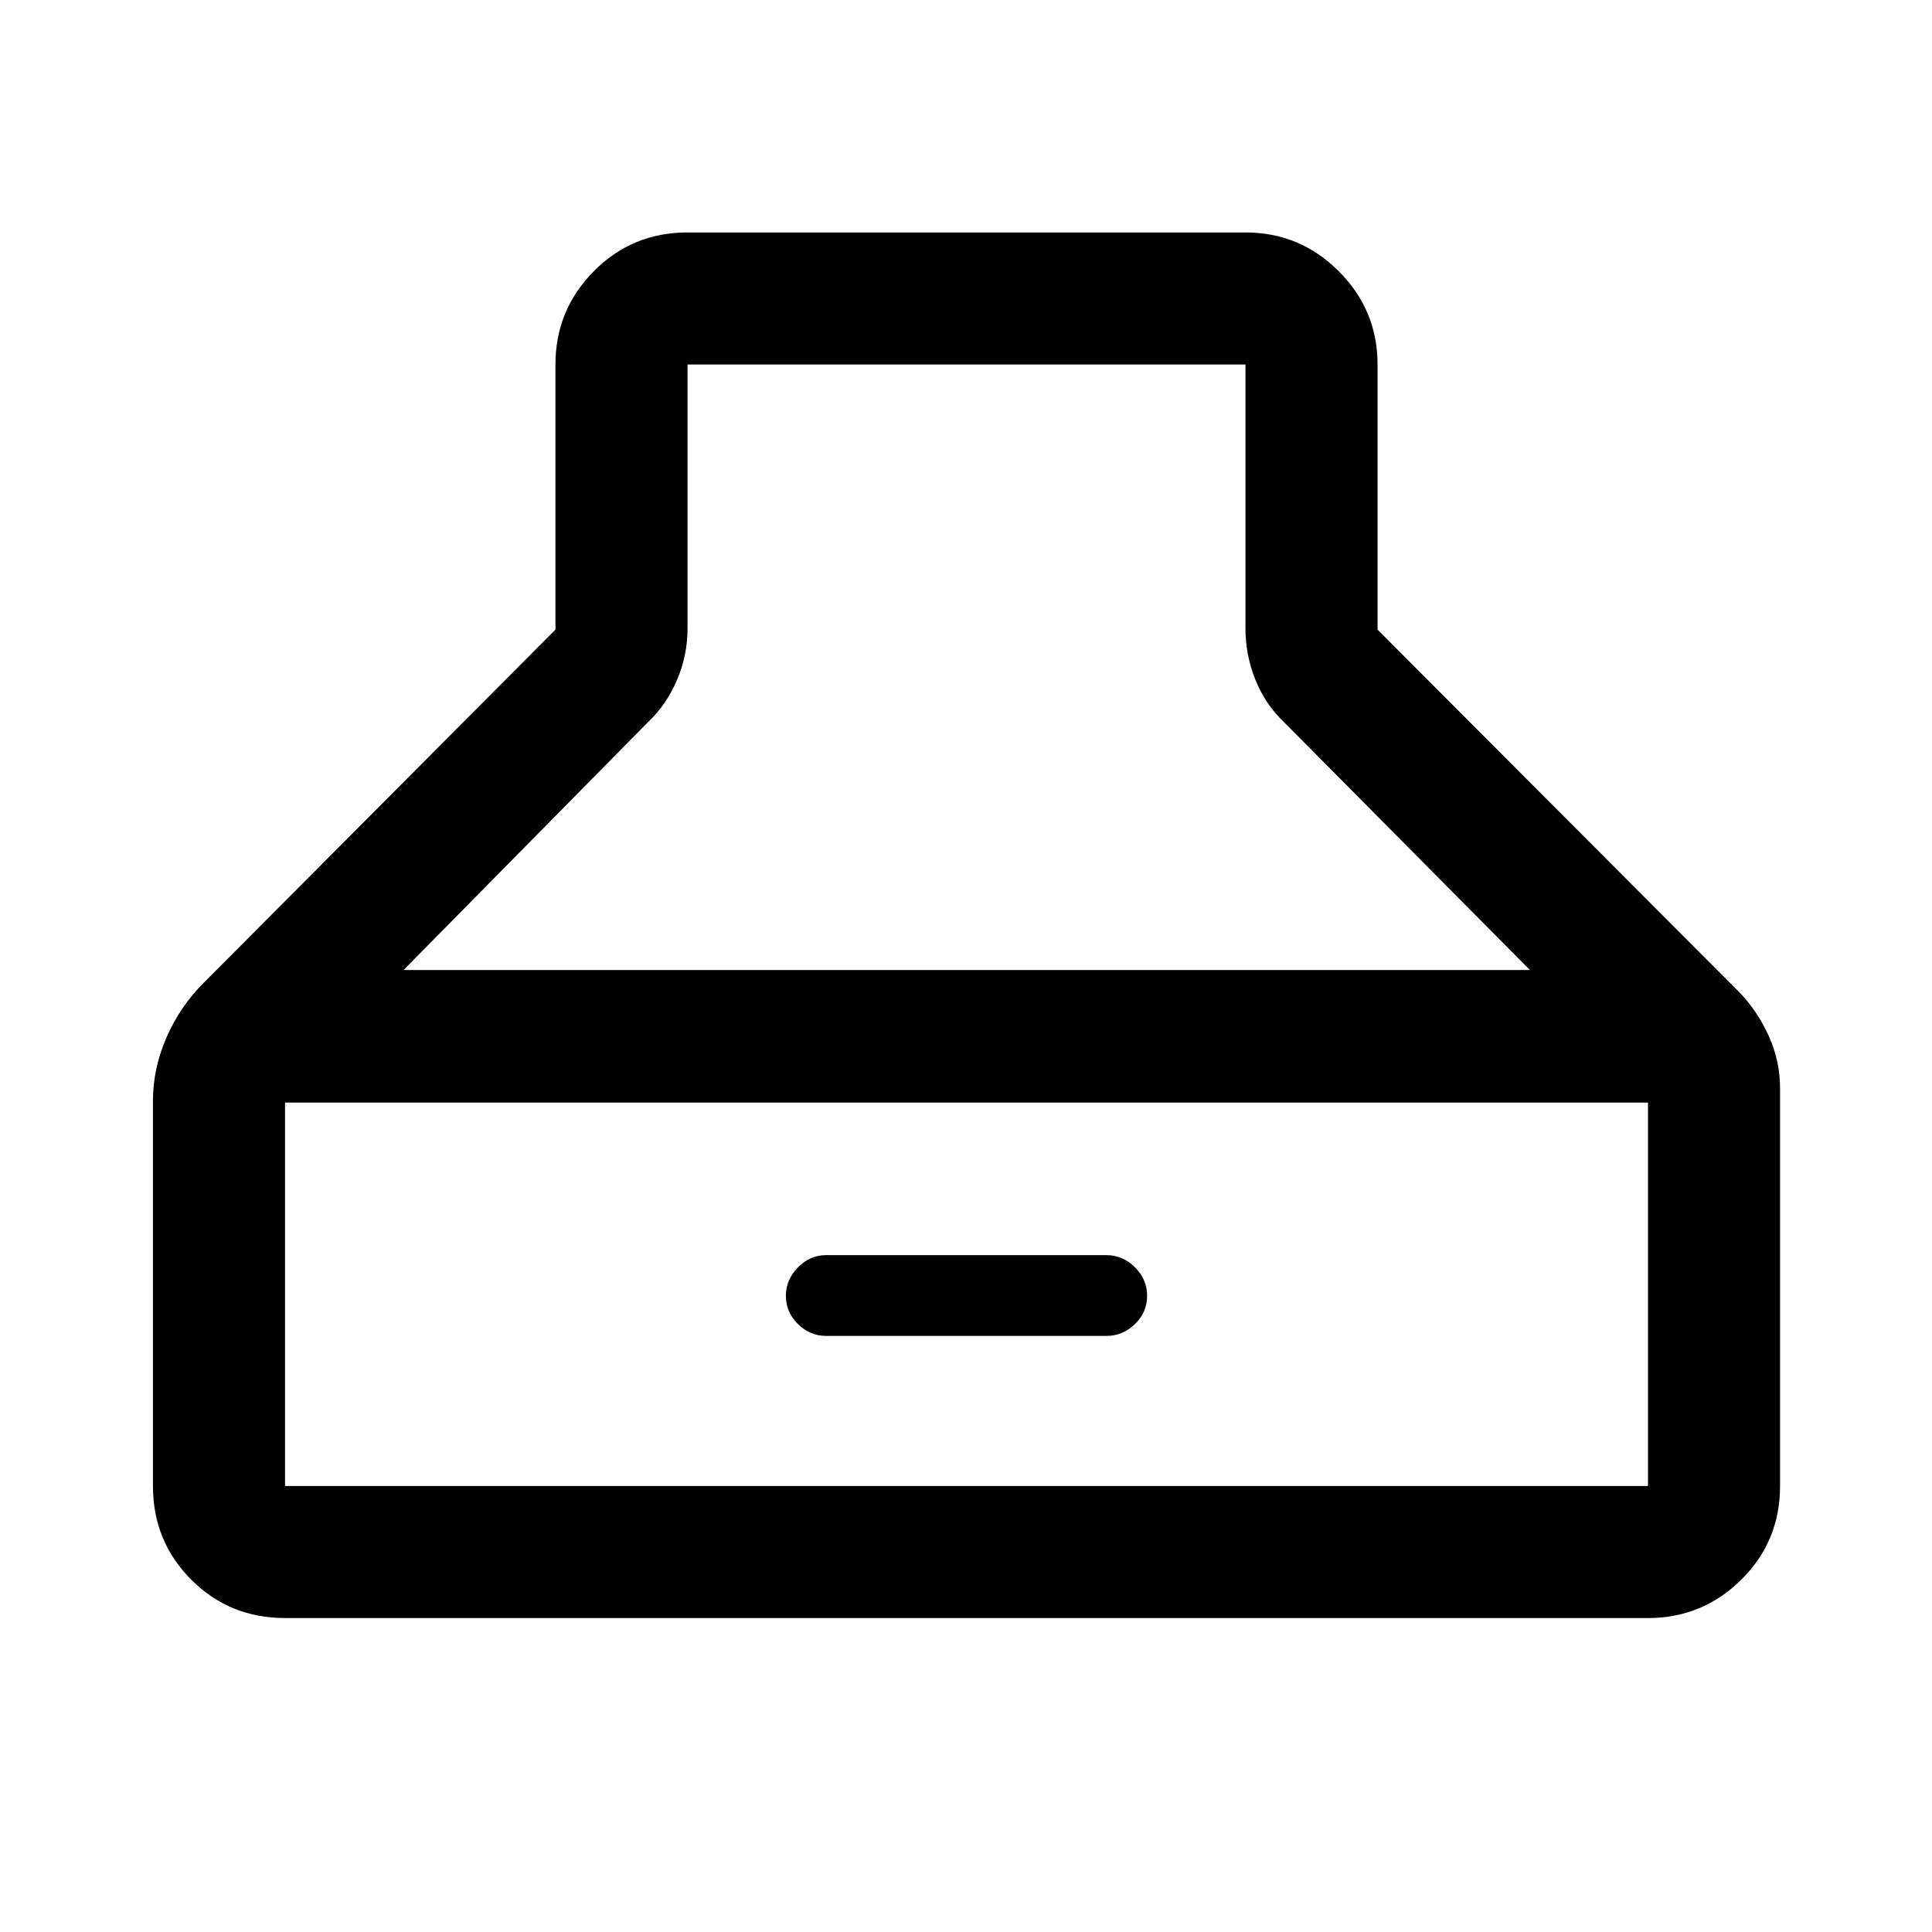 <svg xmlns="http://www.w3.org/2000/svg" height="48" viewBox="0 -960 960 960" width="48"><path d="M141.63-156q-27.53 0-46.58-19.05Q76-194.1 76-221.63V-413q0-16.08 6.73-31.51 6.73-15.42 18.47-27.11L276-647.15v-131.72q0-27.07 19.05-46.35t46.58-19.28h277.24q27.07 0 46.35 19.28t19.28 46.35v131.72l180.35 180.78q8.65 9.18 14.15 21.4 5.5 12.22 5.5 25.84v197.5q0 27.53-19.28 46.58Q845.94-156 818.87-156H141.63Zm338.62-622.87H341.63v131.2q0 13.31-5.23 25.56-5.23 12.24-14.18 20.7L200.52-478h559.7l-122.2-123.17q-9.19-8.7-14.17-20.93t-4.98-25.81v-130.96H480.25ZM141.63-221.63h677.24v-190.5H141.63v190.5Zm268.8-74.57q-7.97 0-13.95-5.9-5.98-5.91-5.98-14.02 0-8 5.98-14.1 5.98-6.11 13.95-6.11H549.8q8.09 0 14.14 6.04 6.06 6.05 6.06 14.11 0 8.27-6.06 14.13-6.05 5.85-14.14 5.85H410.43Z"/></svg>